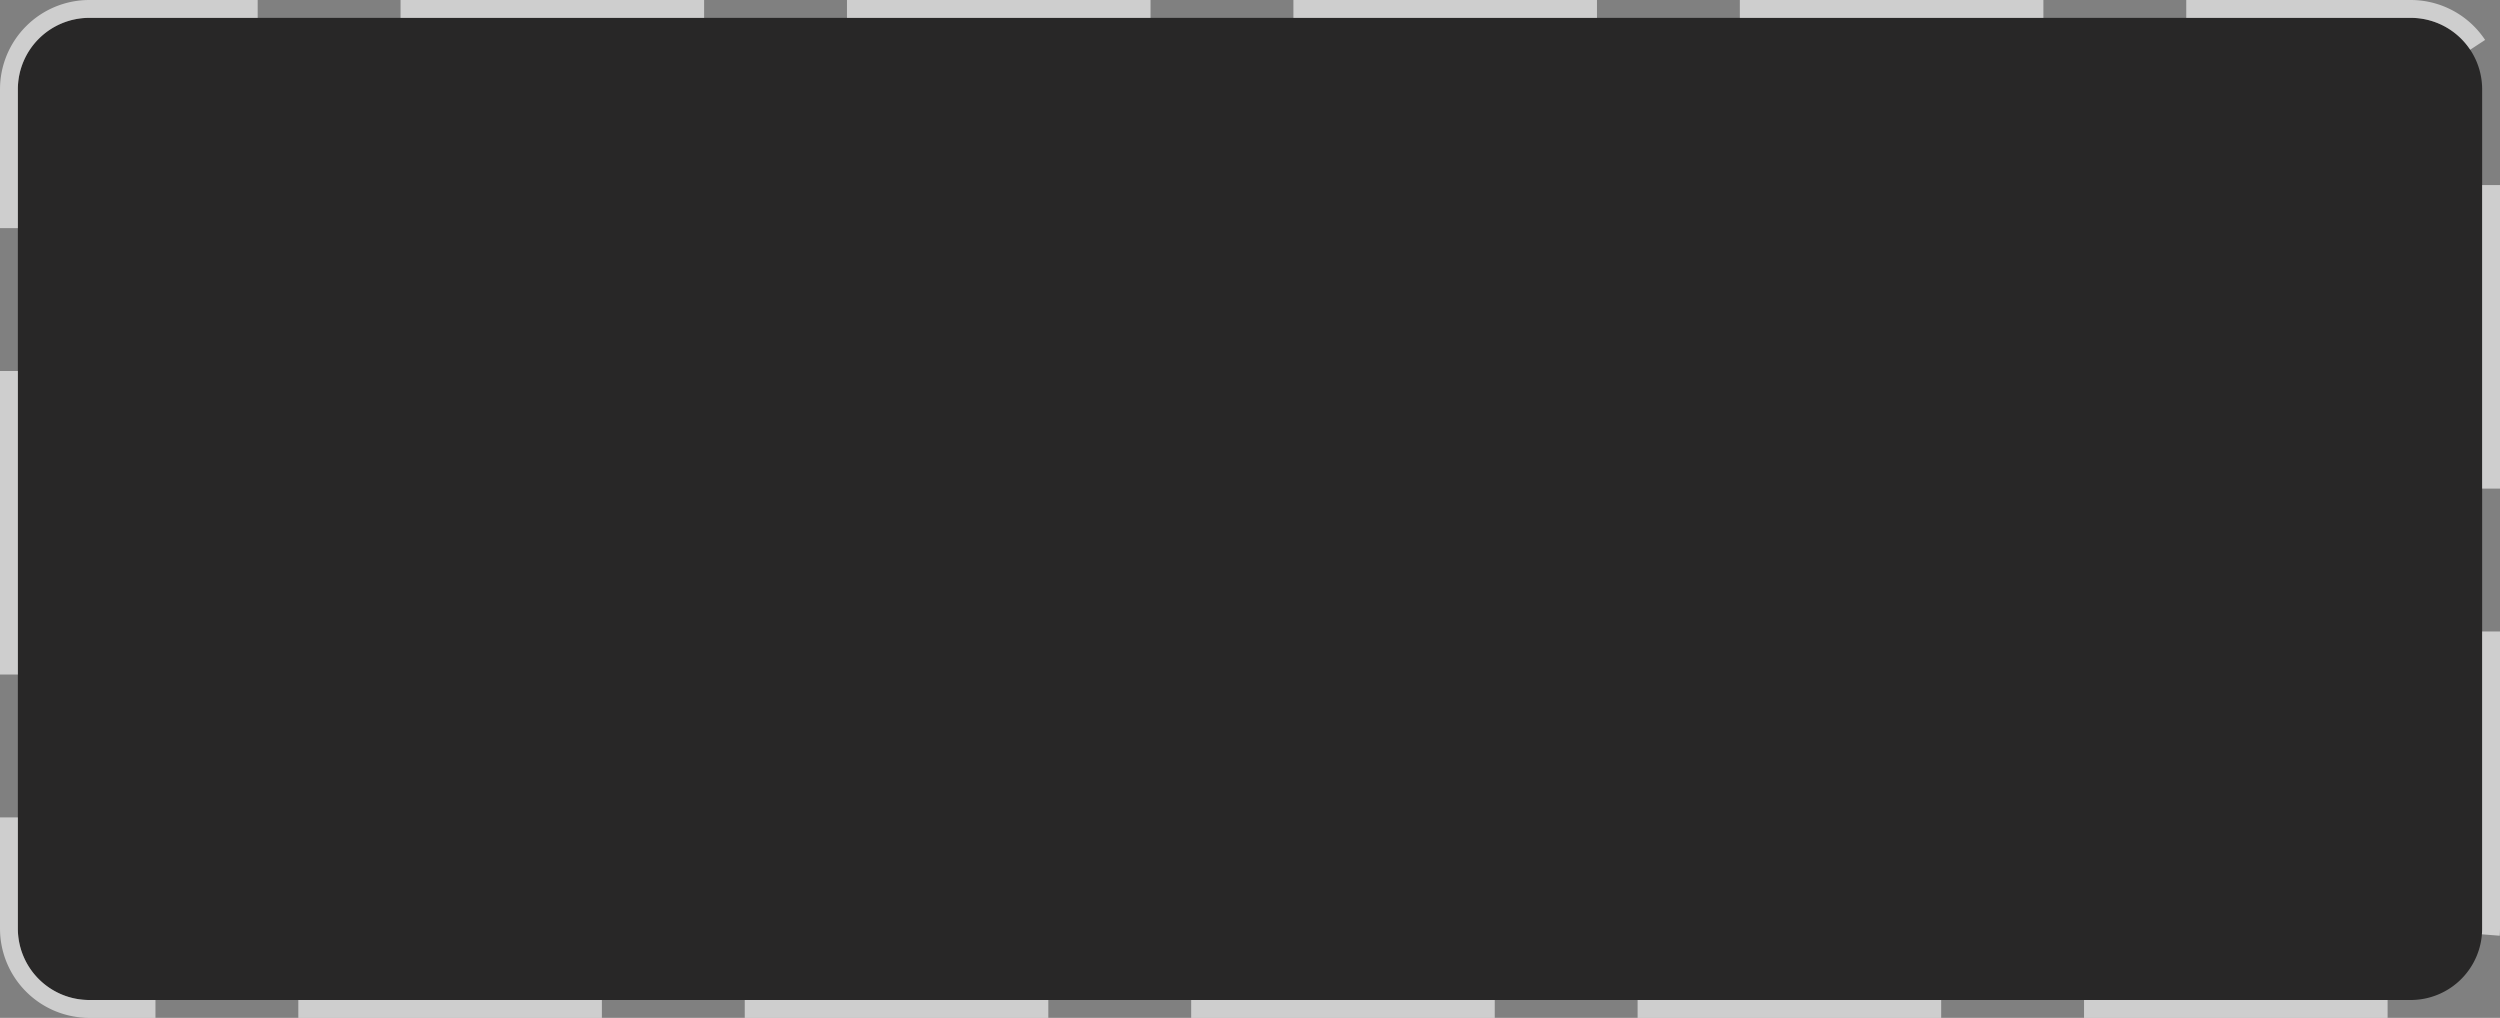 ﻿<?xml version="1.0" encoding="utf-8"?>
<svg version="1.1" xmlns:xlink="http://www.w3.org/1999/xlink" width="140px" height="57px" xmlns="http://www.w3.org/2000/svg">
  <rect width="100%" height="100%" fill="#808080" stroke="none"/>
  <g transform="matrix(1 0 0 1 -89 -1150 )">
    <path d="M 90 1155  A 4 4 0 0 1 94 1151 L 224 1151  A 4 4 0 0 1 228 1155 L 228 1202  A 4 4 0 0 1 224 1206 L 94 1206  A 4 4 0 0 1 90 1202 L 90 1155  Z " fill-rule="nonzero" fill="#282727" stroke="none" />
    <path d="M 89.5 1155  A 4.5 4.5 0 0 1 94 1150.5 L 224 1150.5  A 4.5 4.5 0 0 1 228.5 1155 L 228.5 1202  A 4.5 4.5 0 0 1 224 1206.5 L 94 1206.5  A 4.5 4.5 0 0 1 89.5 1202 L 89.5 1155  Z " stroke-width="1" stroke-dasharray="17,8" stroke="#ffffff" fill="none" stroke-opacity="0.612" stroke-dashoffset="0.5" />
  </g>
</svg>